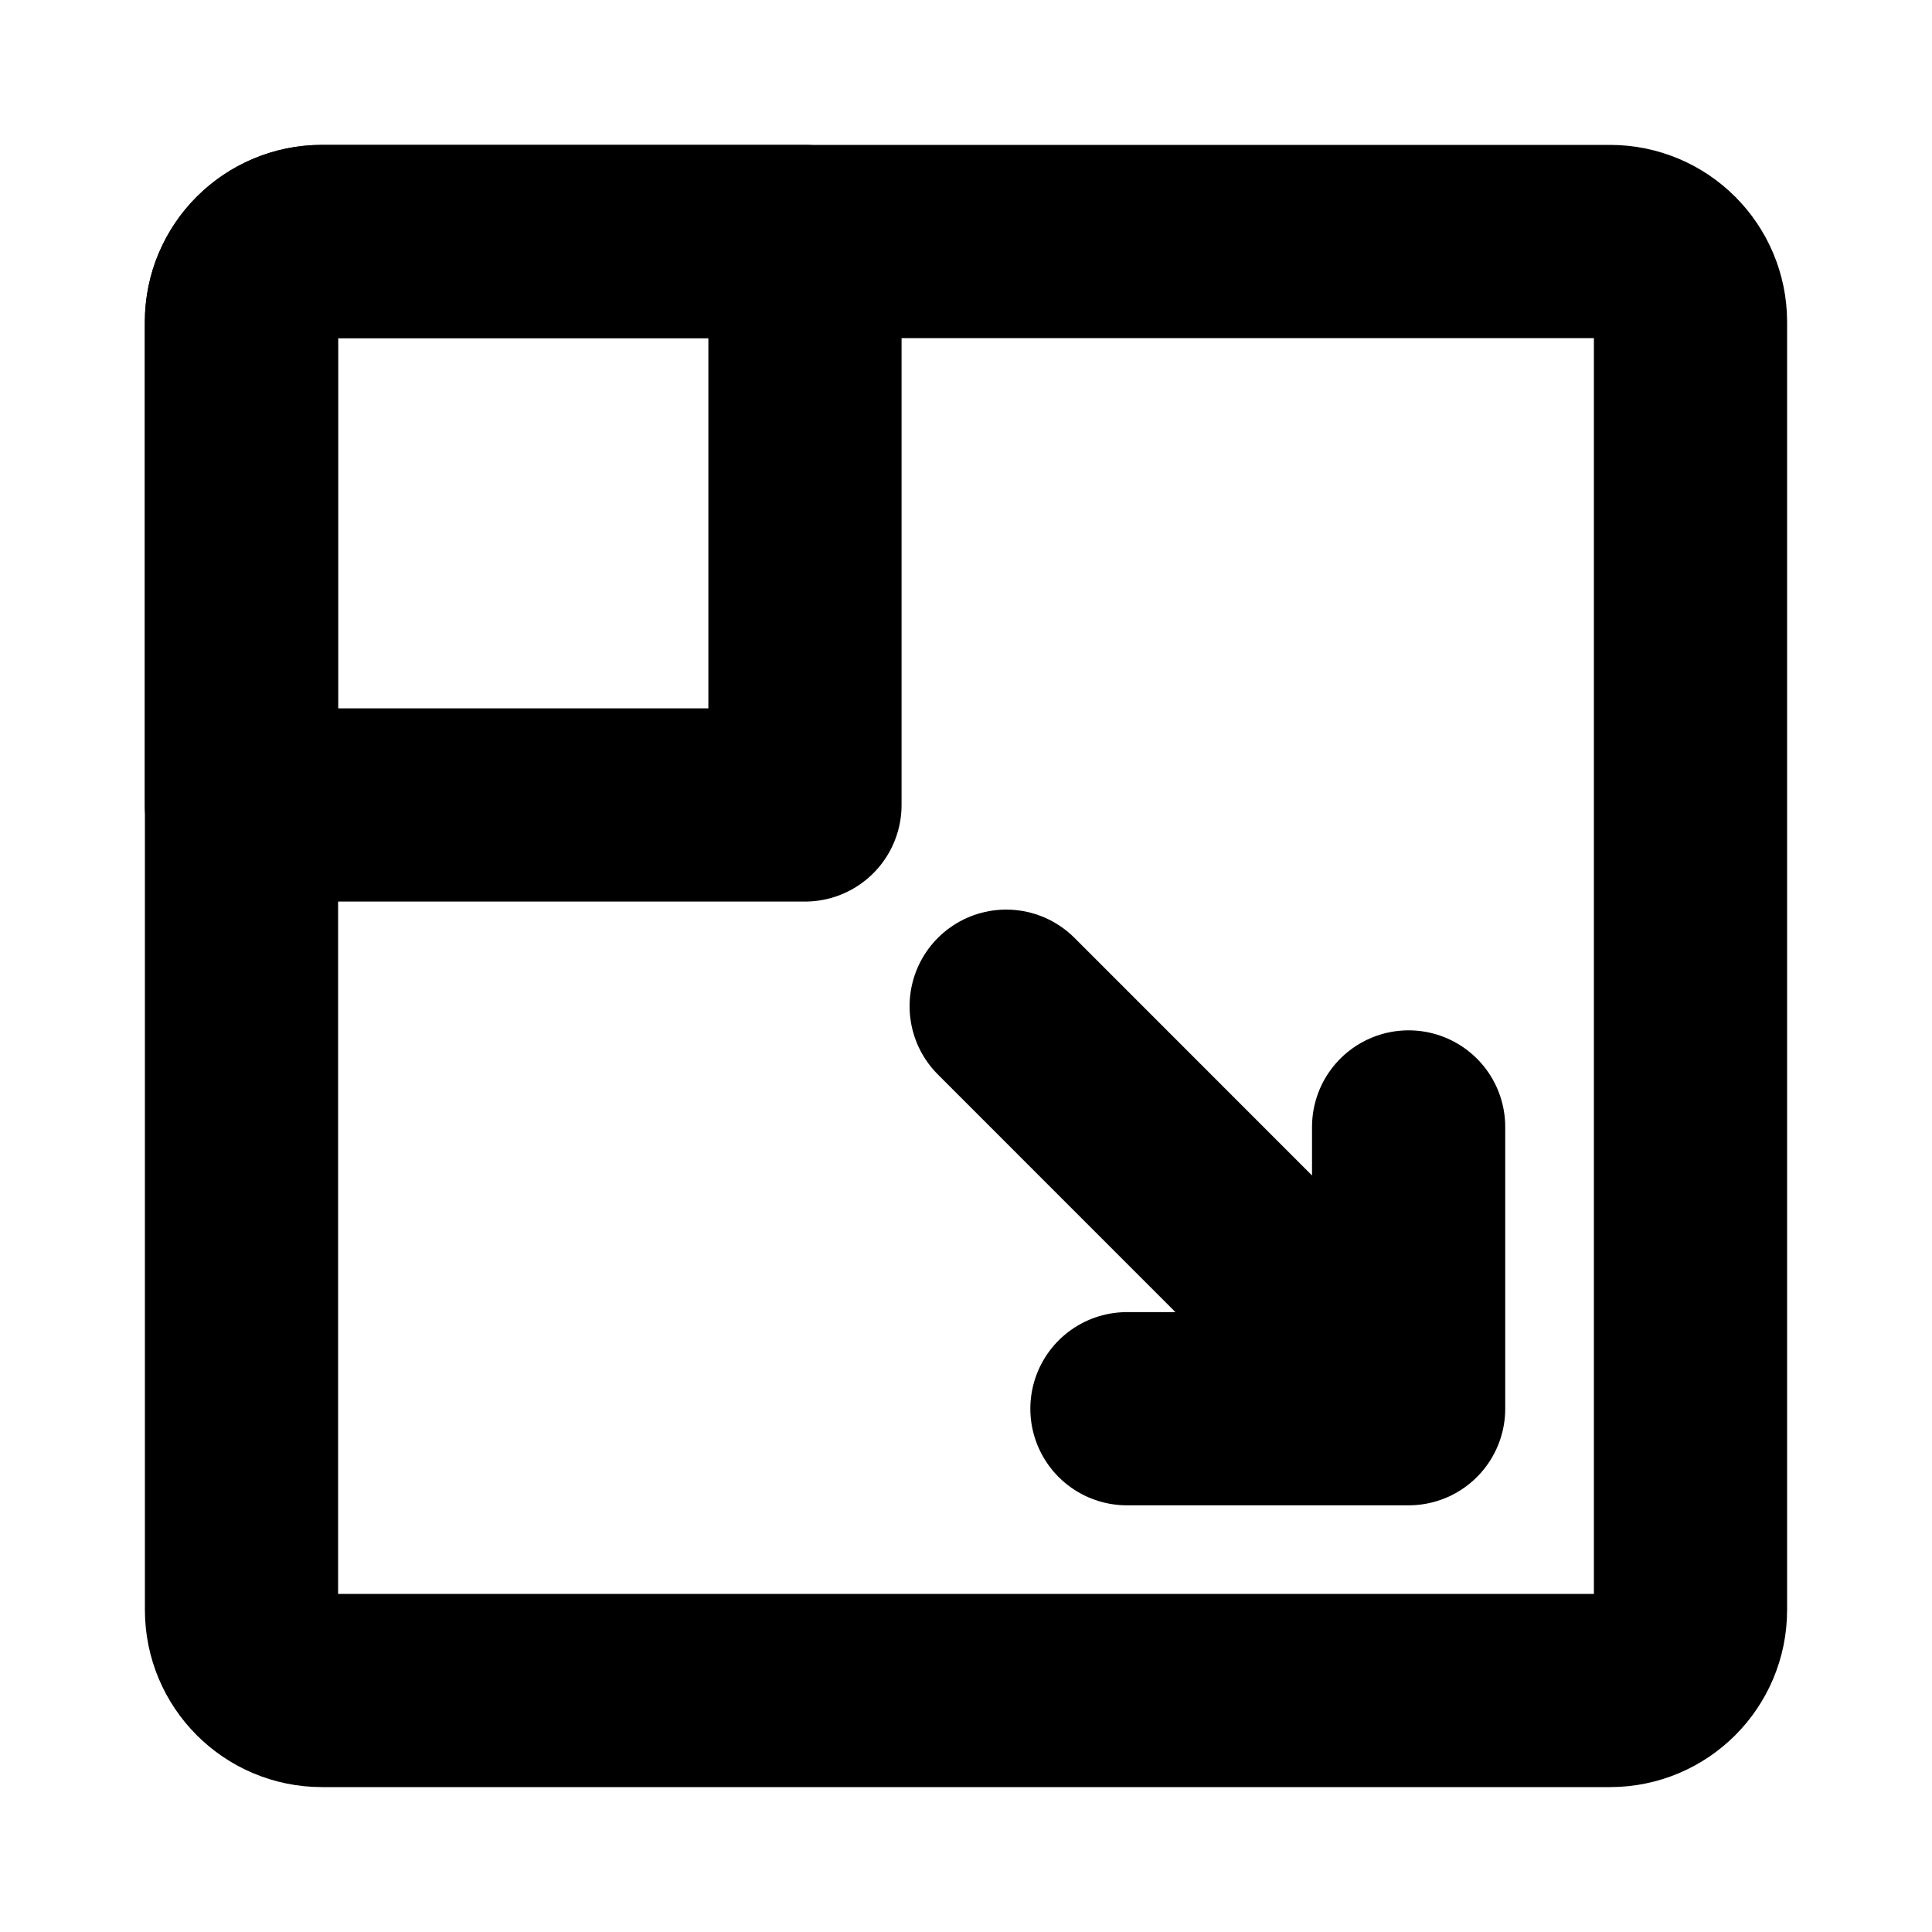 <svg width="1em" height="1em" viewBox="0 0 20 20" fill="none" xmlns="http://www.w3.org/2000/svg">
<path d="M16.667 17.5H3.333C2.873 17.5 2.5 17.127 2.5 16.666V3.333C2.5 2.873 2.873 2.5 3.333 2.5H16.667C17.127 2.5 17.5 2.873 17.5 3.333V16.666C17.5 17.127 17.127 17.5 16.667 17.5Z" stroke="currentColor" stroke-width="2" stroke-linecap="round" stroke-linejoin="round"/>
<path fill-rule="evenodd" clip-rule="evenodd" d="M2.499 3.333C2.499 2.873 2.872 2.5 3.333 2.5H8.333V8.333H2.499V3.333Z" stroke="currentColor" stroke-width="2" stroke-linecap="round" stroke-linejoin="round"/>
<path d="M10.416 10.416L14.582 14.583M14.582 14.583V11.666M14.582 14.583H11.666" stroke="currentColor" stroke-width="2" stroke-linecap="round" stroke-linejoin="round"/>
</svg>
